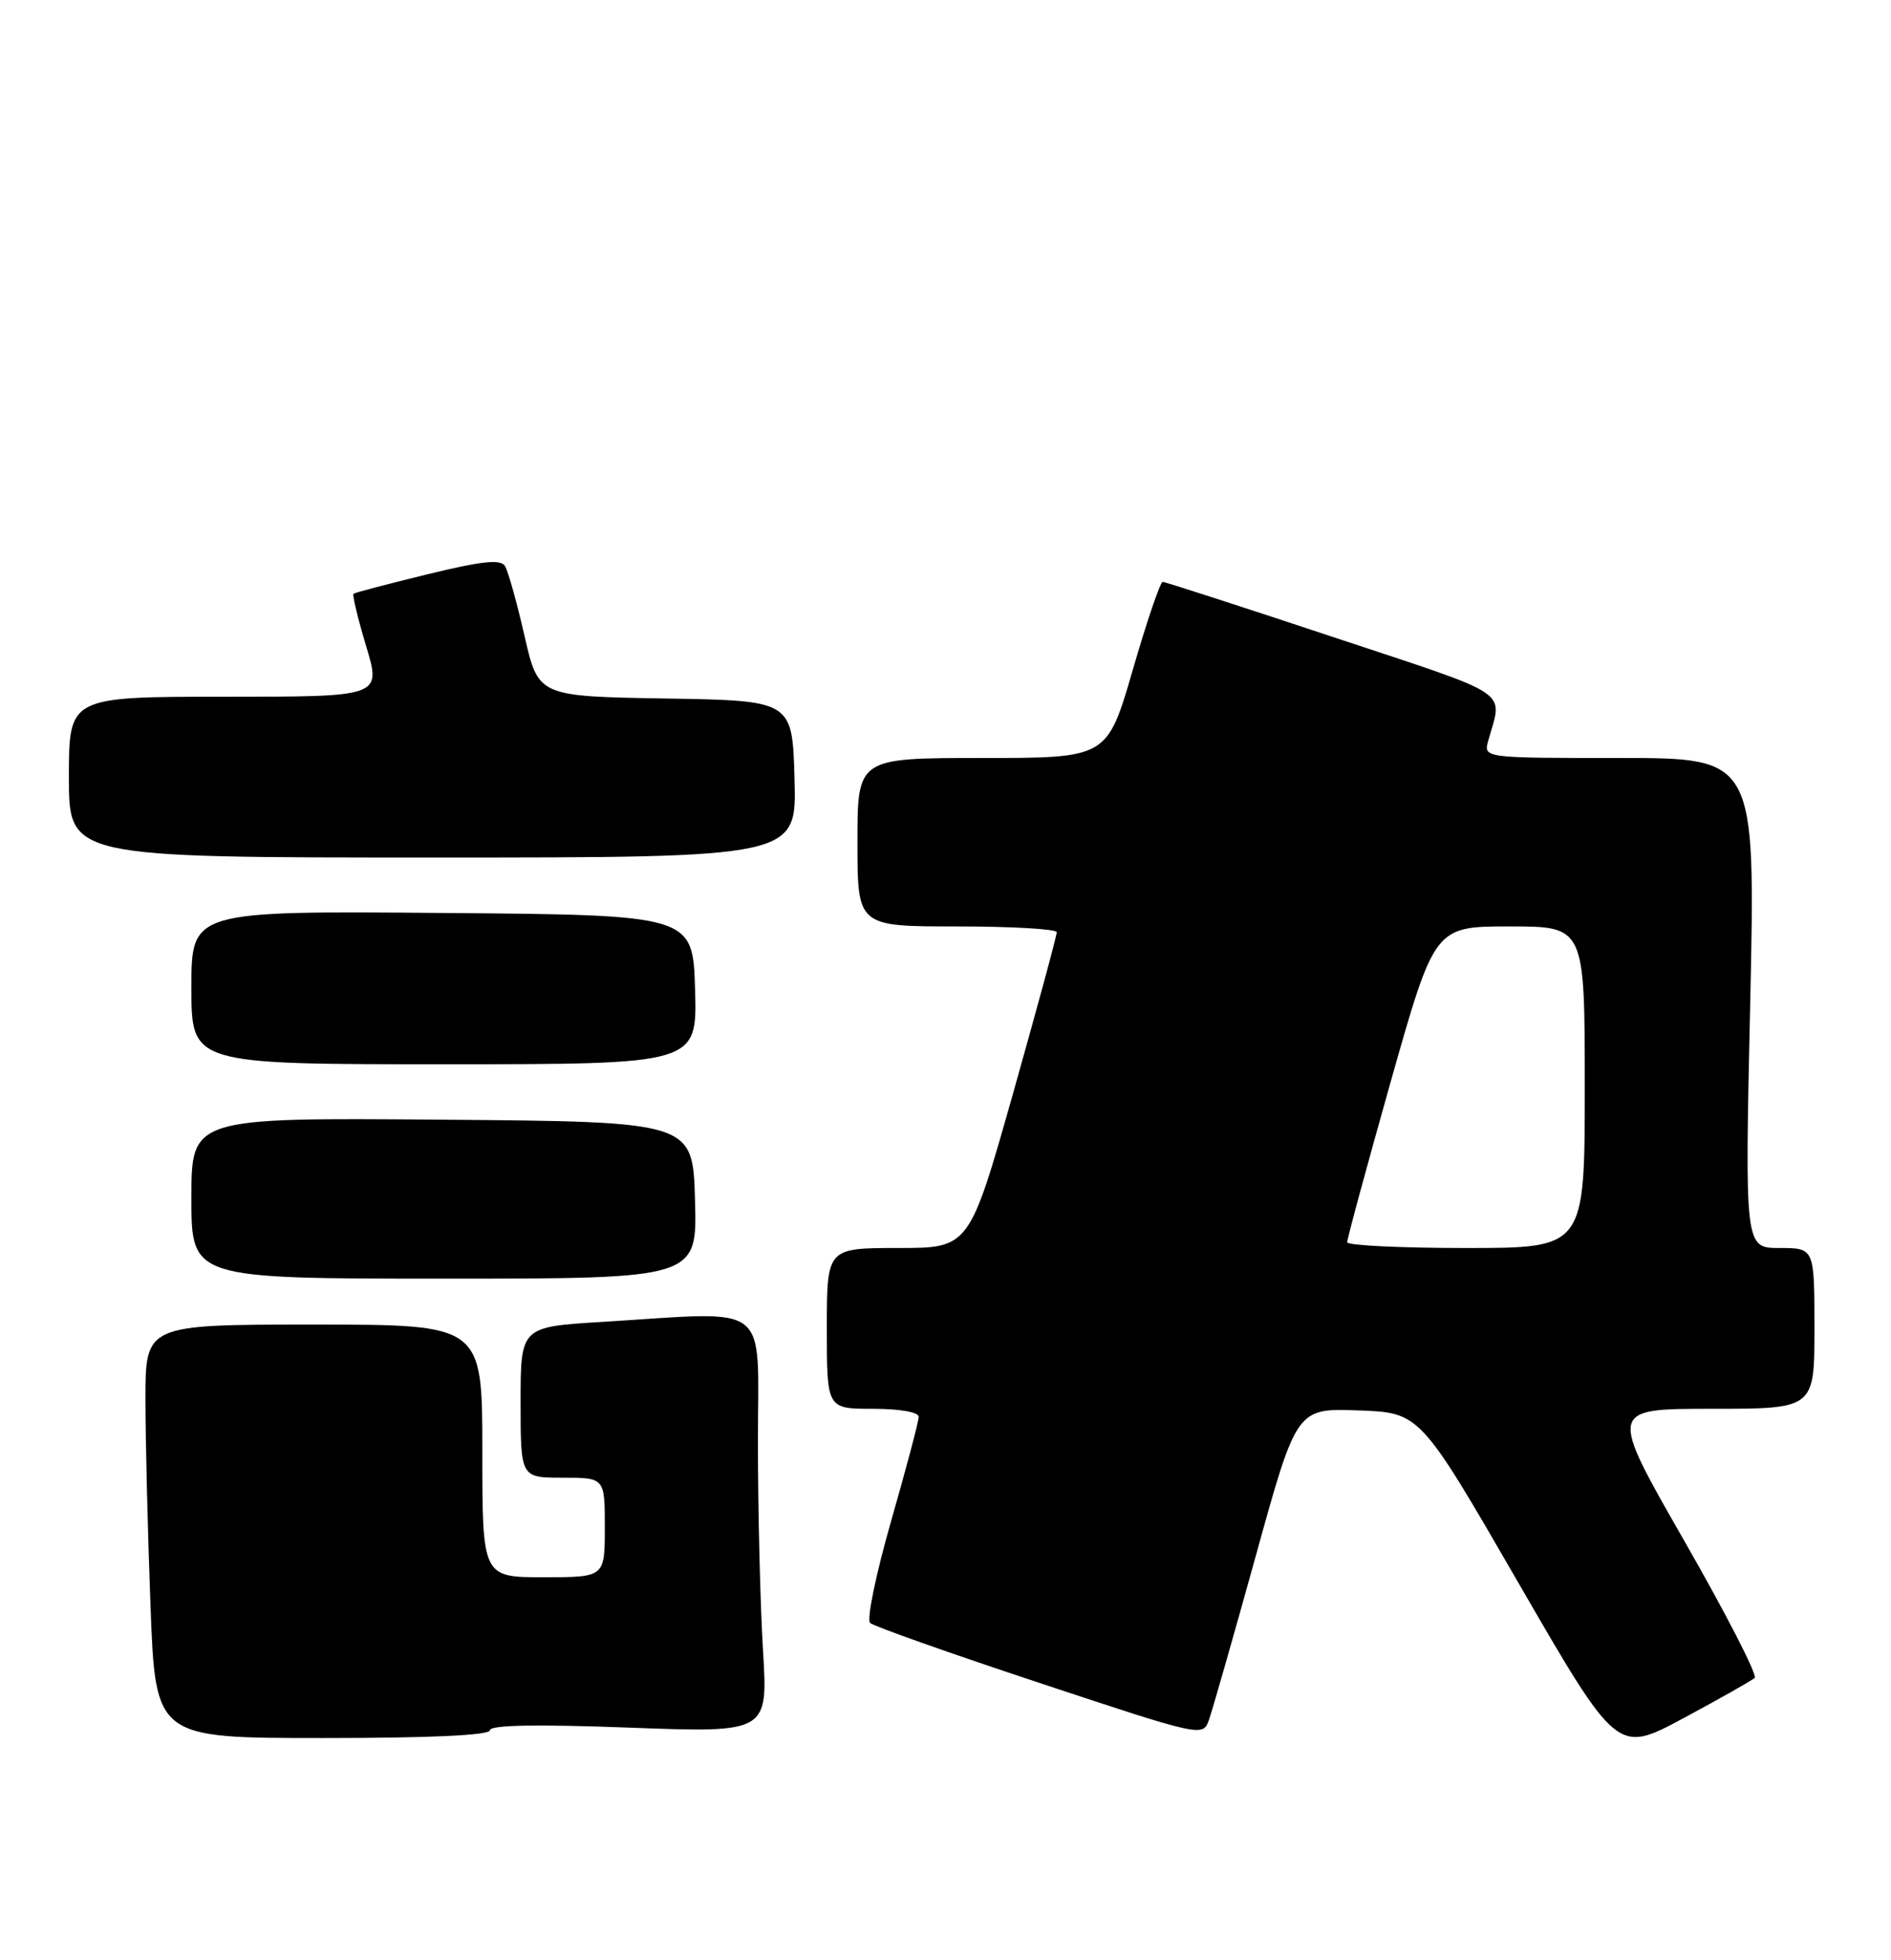 <?xml version="1.0" encoding="UTF-8" standalone="no"?>
<!DOCTYPE svg PUBLIC "-//W3C//DTD SVG 1.1//EN" "http://www.w3.org/Graphics/SVG/1.1/DTD/svg11.dtd" >
<svg xmlns="http://www.w3.org/2000/svg" xmlns:xlink="http://www.w3.org/1999/xlink" version="1.1" viewBox="0 0 247 256">
 <g >
 <path fill="currentColor"
d=" M 229.19 219.15 C 229.58 218.79 225.44 210.74 220.00 201.25 C 210.12 184.00 210.12 184.00 223.56 184.00 C 237.00 184.00 237.00 184.00 237.00 173.50 C 237.00 163.00 237.00 163.00 232.45 163.00 C 227.90 163.00 227.90 163.00 228.61 131.00 C 229.31 99.00 229.31 99.00 211.54 99.00 C 193.77 99.00 193.77 99.00 194.39 96.75 C 196.27 89.99 197.95 91.11 174.27 83.25 C 162.27 79.26 152.19 76.00 151.87 76.00 C 151.55 76.00 149.79 81.17 147.96 87.50 C 144.62 99.00 144.62 99.00 128.31 99.00 C 112.00 99.00 112.00 99.00 112.00 110.00 C 112.00 121.00 112.00 121.00 125.00 121.00 C 132.15 121.00 138.01 121.34 138.03 121.75 C 138.05 122.16 135.48 131.61 132.34 142.75 C 126.61 163.00 126.61 163.00 117.31 163.00 C 108.00 163.00 108.00 163.00 108.00 173.50 C 108.00 184.00 108.00 184.00 114.00 184.00 C 117.51 184.00 120.00 184.43 120.00 185.05 C 120.00 185.62 118.38 191.74 116.40 198.65 C 114.42 205.55 113.18 211.55 113.65 211.97 C 114.12 212.40 124.08 215.93 135.80 219.81 C 156.86 226.80 157.11 226.85 157.89 224.69 C 158.33 223.48 161.09 213.82 164.03 203.21 C 169.36 183.92 169.36 183.92 177.43 184.21 C 185.49 184.50 185.49 184.50 198.36 206.78 C 211.24 229.05 211.24 229.05 219.87 224.42 C 224.62 221.87 228.81 219.50 229.19 219.15 Z  M 64.00 225.98 C 64.00 225.30 70.04 225.19 82.16 225.64 C 100.32 226.32 100.32 226.32 99.66 215.51 C 99.30 209.56 99.00 197.33 99.00 188.34 C 99.00 169.73 101.01 171.28 78.66 172.65 C 68.00 173.30 68.00 173.30 68.00 183.15 C 68.00 193.00 68.00 193.00 73.50 193.00 C 79.00 193.00 79.00 193.00 79.00 199.50 C 79.00 206.00 79.00 206.00 71.00 206.00 C 63.00 206.00 63.00 206.00 63.00 189.50 C 63.00 173.00 63.00 173.00 41.00 173.00 C 19.00 173.00 19.00 173.00 19.00 182.75 C 19.00 188.11 19.30 200.26 19.66 209.75 C 20.31 227.00 20.31 227.00 42.16 227.00 C 56.33 227.00 64.00 226.64 64.00 225.98 Z  M 90.78 156.75 C 90.50 146.50 90.50 146.50 57.75 146.24 C 25.00 145.97 25.00 145.97 25.00 156.49 C 25.00 167.00 25.00 167.00 58.03 167.00 C 91.07 167.00 91.07 167.00 90.78 156.75 Z  M 90.79 129.25 C 90.50 119.50 90.50 119.50 57.75 119.24 C 25.00 118.97 25.00 118.97 25.00 128.99 C 25.00 139.00 25.00 139.00 58.04 139.00 C 91.07 139.00 91.07 139.00 90.79 129.25 Z  M 103.78 101.75 C 103.50 91.50 103.50 91.50 86.91 91.23 C 70.32 90.95 70.32 90.95 68.51 83.05 C 67.52 78.70 66.37 74.60 65.96 73.93 C 65.39 73.01 62.97 73.27 55.86 75.00 C 50.71 76.26 46.35 77.40 46.18 77.55 C 46.00 77.70 46.74 80.78 47.83 84.41 C 49.81 91.00 49.81 91.00 29.40 91.00 C 9.00 91.00 9.00 91.00 9.00 101.50 C 9.00 112.00 9.00 112.00 56.53 112.00 C 104.07 112.00 104.07 112.00 103.78 101.75 Z  M 175.97 162.25 C 175.95 161.84 178.52 152.39 181.66 141.25 C 187.39 121.00 187.39 121.00 197.19 121.00 C 207.00 121.00 207.00 121.00 207.00 142.00 C 207.00 163.00 207.00 163.00 191.50 163.00 C 182.97 163.00 175.99 162.66 175.97 162.25 Z "/>
</g>
</svg>